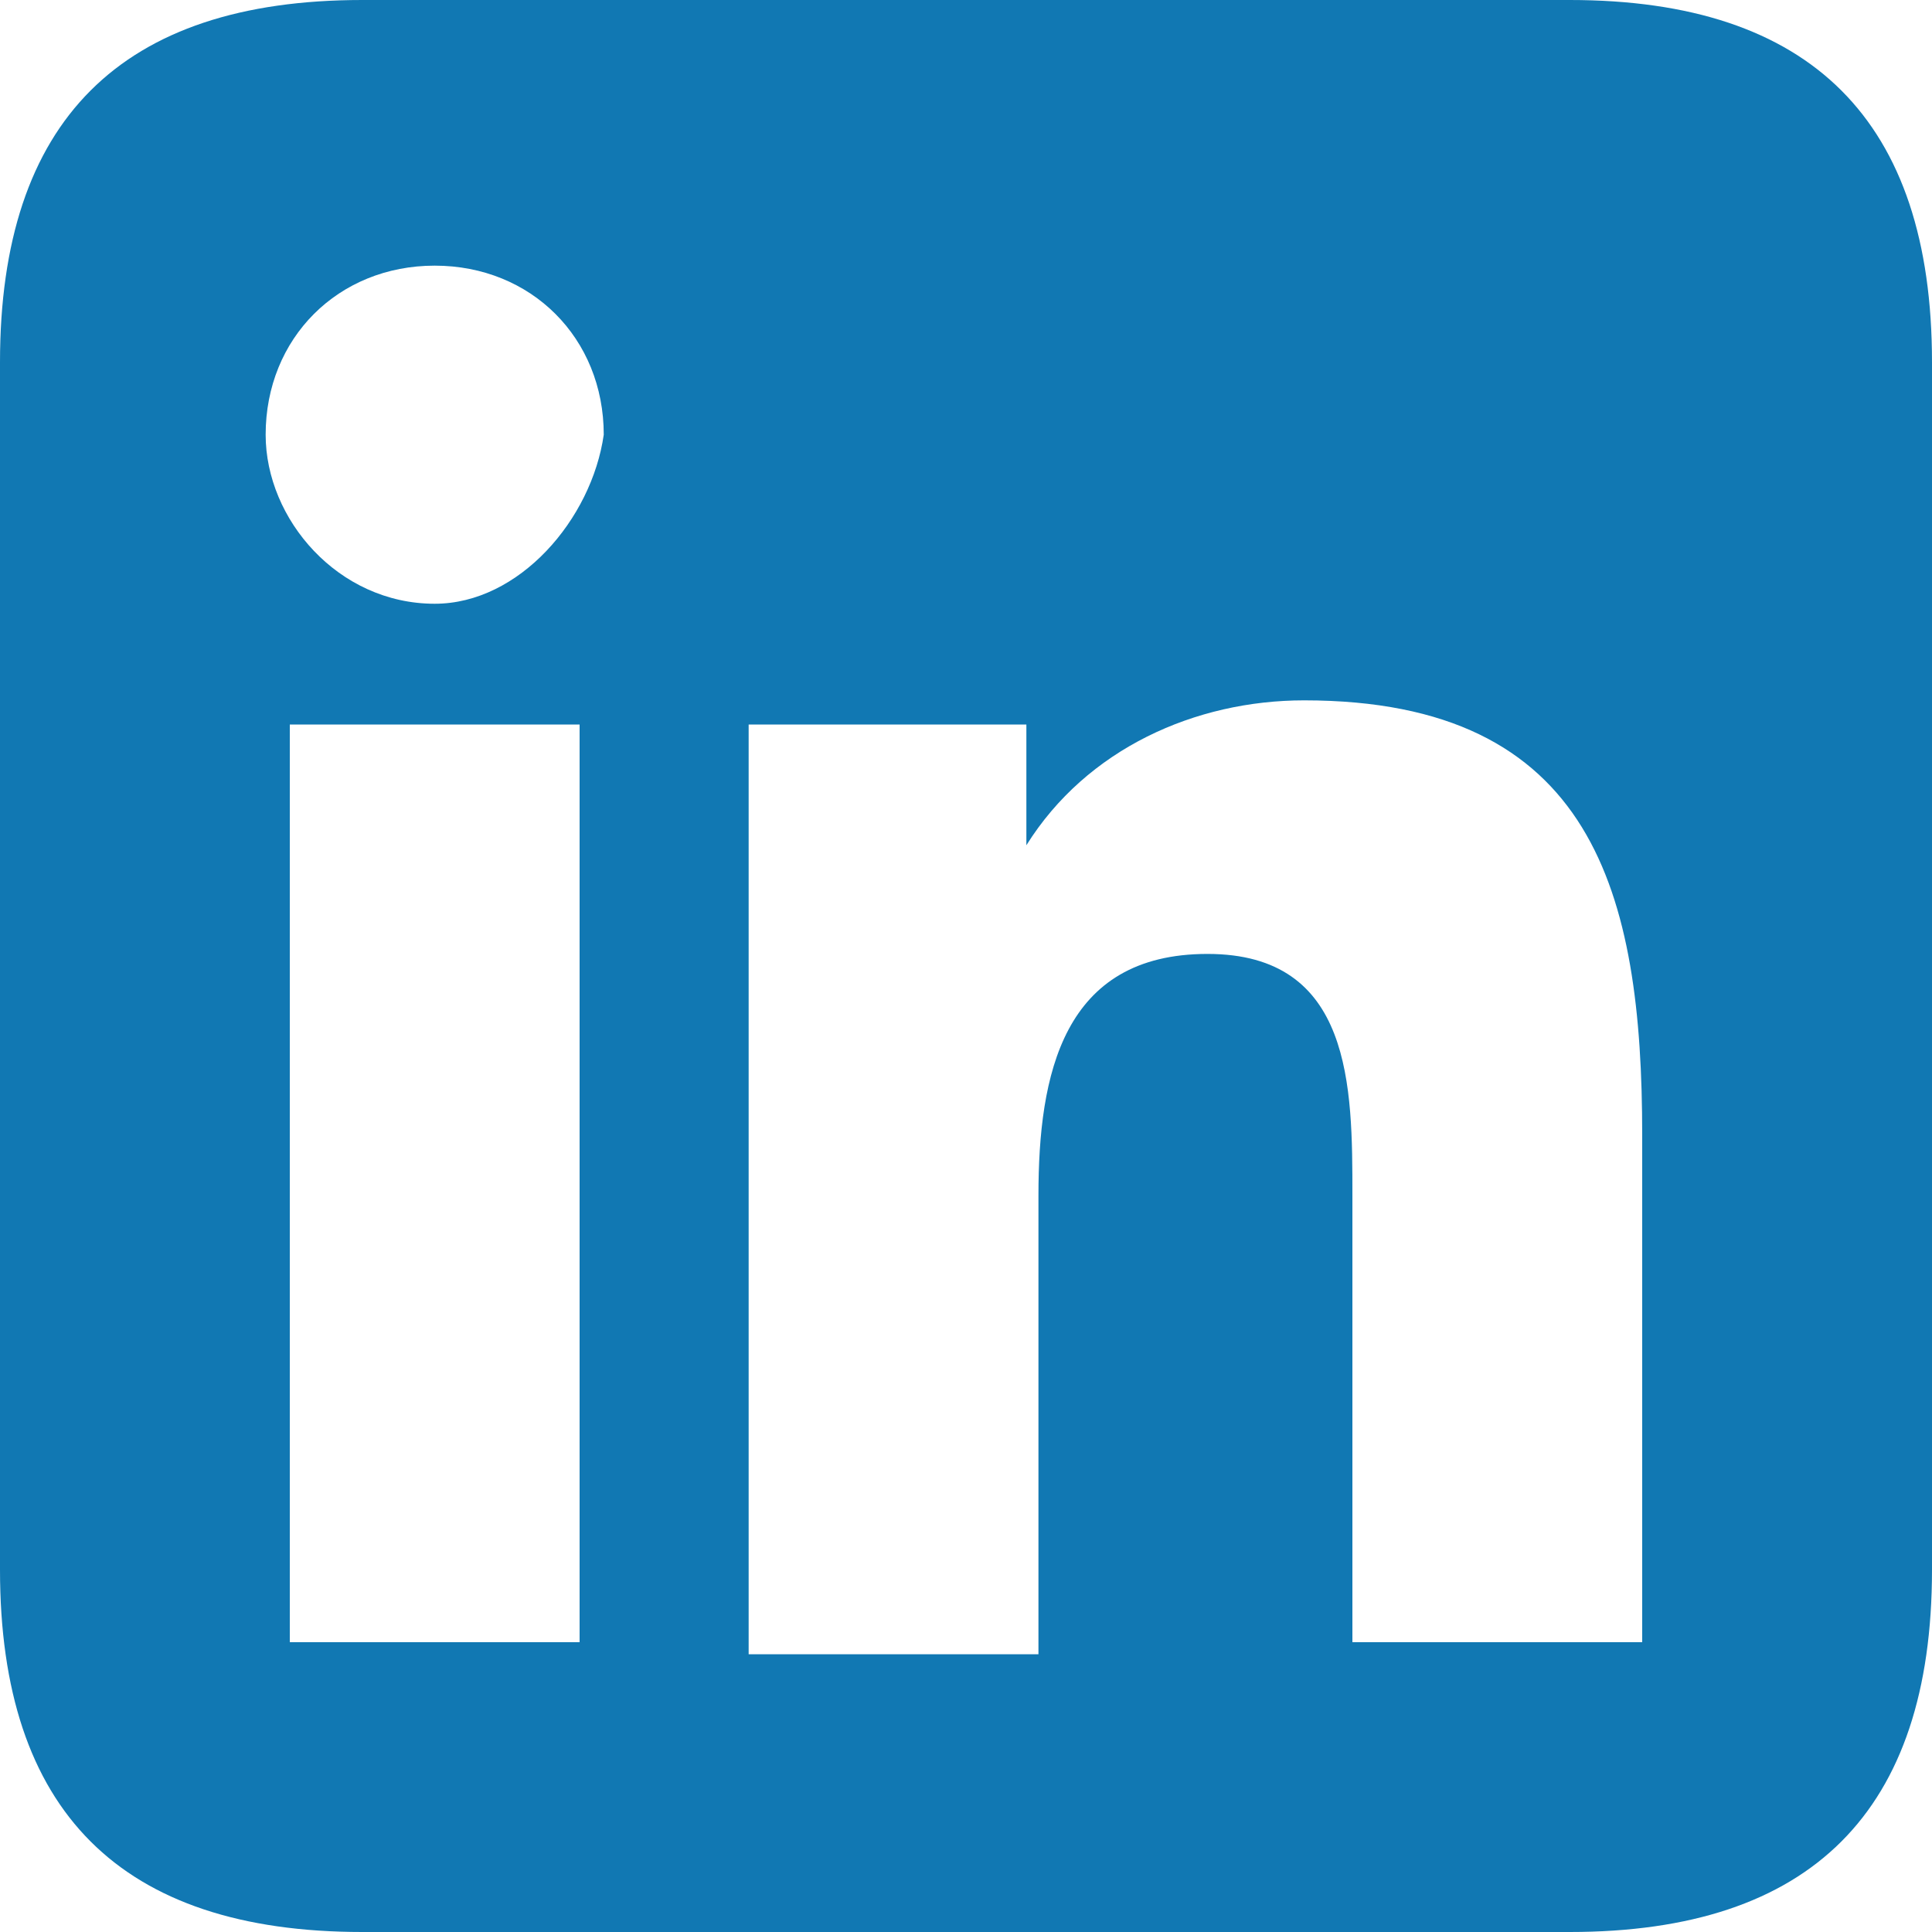 <svg width="24" height="24" viewBox="0 0 24 24" fill="none" xmlns="http://www.w3.org/2000/svg">
<g clip-path="url(#clip0_22724_9572)">
<path d="M3.6 9H7.2V20.4H3.6V9ZM5.4 3.3C6.6 3.3 7.5 4.2 7.5 5.4C7.35 6.45 6.45 7.5 5.4 7.5C4.2 7.5 3.3 6.45 3.3 5.4C3.3 4.2 4.2 3.3 5.4 3.3ZM9.3 9H12.75V10.5C13.5 9.3 14.85 8.7 16.2 8.7C19.8 8.7 20.4 11.1 20.4 14.1V20.4H16.8V14.85C16.8 13.5 16.8 11.85 15 11.85C13.2 11.85 12.9 13.35 12.9 14.85V20.55H9.3V9ZM19.5 0H4.5C1.5 0 0 1.5 0 4.5V19.5C0 22.5 1.5 24 4.5 24H19.5C22.5 24 24 22.5 24 19.5V4.5C24 1.5 22.5 0 19.5 0Z" fill="#1178B3"/>
</g>
<defs>
<clipPath id="clip0_22724_9572">
<rect width="24" height="24" fill="white"/>
</clipPath>
</defs>
</svg>
